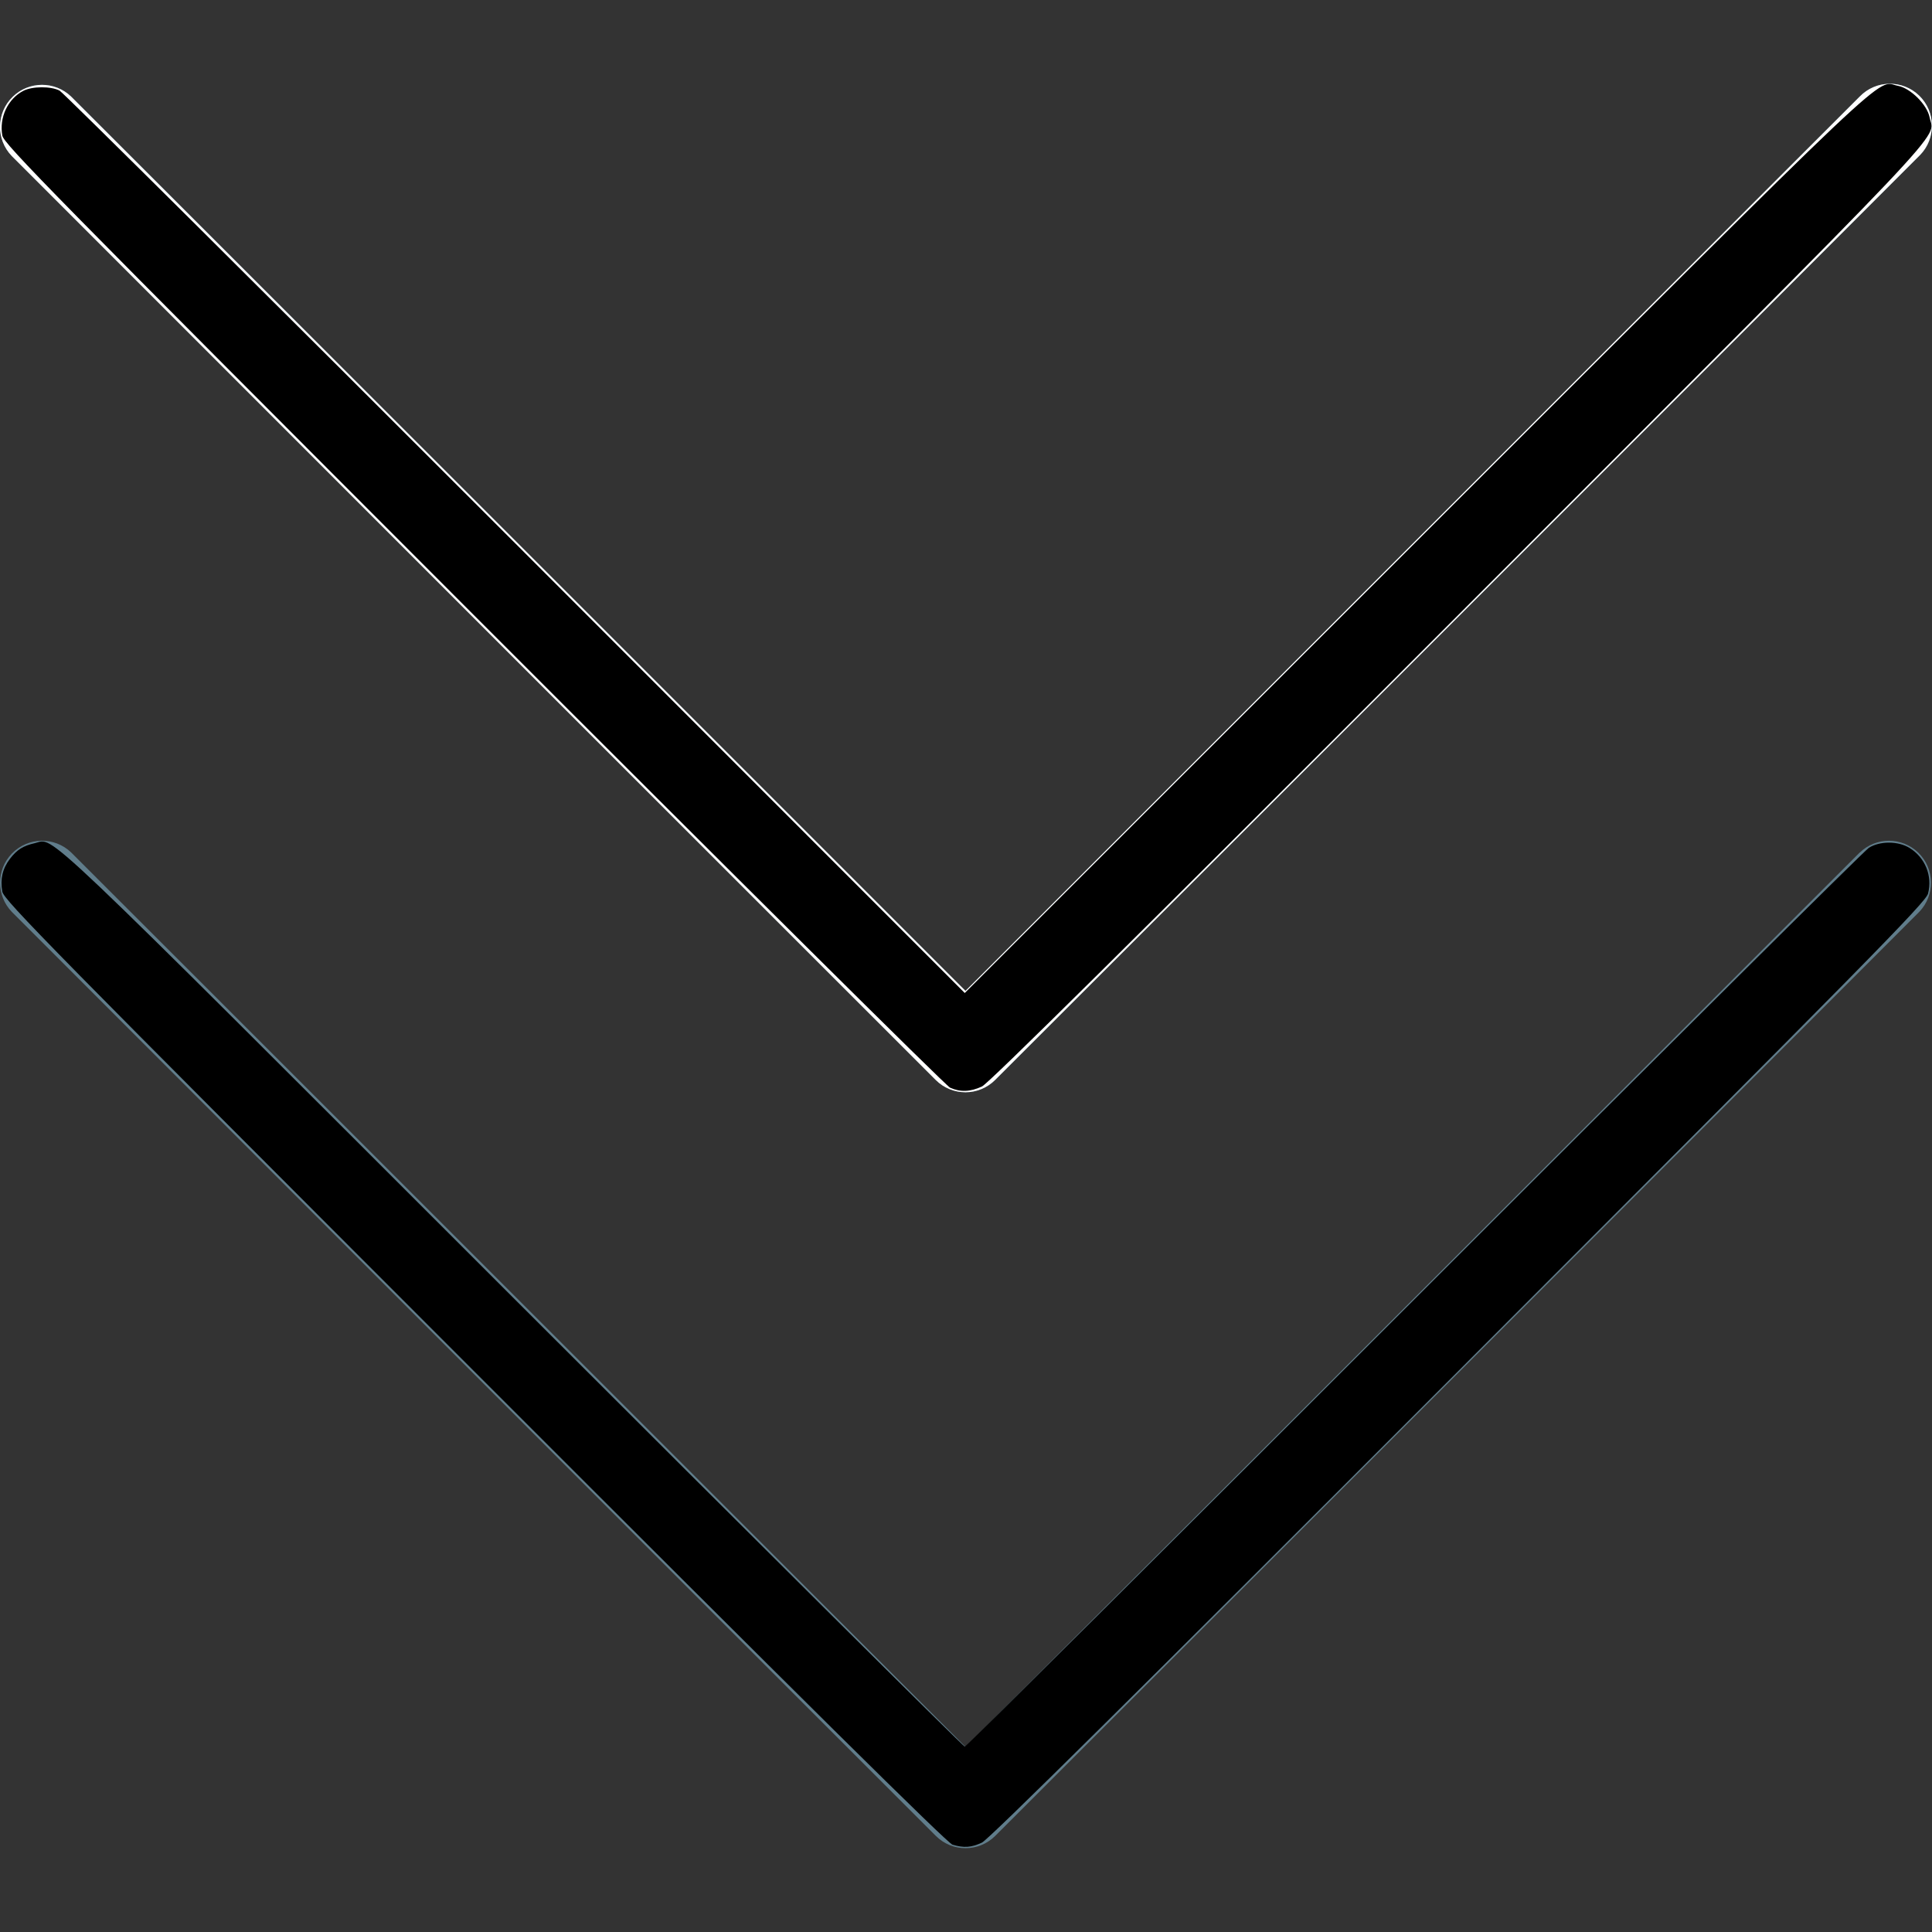 <?xml version="1.0" encoding="UTF-8" standalone="no"?>
<!-- Generator: Adobe Illustrator 19.0.0, SVG Export Plug-In . SVG Version: 6.00 Build 0)  -->

<svg
   fill="#fff"
   version="1.1"
   id="Capa_1"
   x="0px"
   y="0px"
   viewBox="0 0 490.688 490.688"
   style="enable-background:new 0 0 490.688 490.688;"
   xml:space="preserve"
   sodipodi:docname="down-arrow.svg"
   inkscape:version="1.3.2 (091e20e, 2023-11-25, custom)"
   xmlns:inkscape="http://www.inkscape.org/namespaces/inkscape"
   xmlns:sodipodi="http://sodipodi.sourceforge.net/DTD/sodipodi-0.dtd"
   xmlns="http://www.w3.org/2000/svg"
   xmlns:svg="http://www.w3.org/2000/svg"><rect x="0" y="0" width="490.688" height="490.688" fill="#333333" stroke="none"/><defs
   id="defs18" /><sodipodi:namedview
   id="namedview18"
   pagecolor="#ffffff"
   bordercolor="#000000"
   borderopacity="0.25"
   inkscape:showpageshadow="2"
   inkscape:pageopacity="0.0"
   inkscape:pagecheckerboard="0"
   inkscape:deskcolor="#d1d1d1"
   inkscape:zoom="1.6038705"
   inkscape:cx="245.34399"
   inkscape:cy="245.34399"
   inkscape:window-width="1920"
   inkscape:window-height="1001"
   inkscape:window-x="-9"
   inkscape:window-y="-9"
   inkscape:window-maximized="1"
   inkscape:current-layer="Capa_1" />
<g
   id="g2">
	<path
   style="fill:#607D8B;"
   d="M472.328,216.529L245.213,443.665L18.098,216.529c-4.237-4.093-10.99-3.975-15.083,0.262   c-3.992,4.134-3.992,10.687,0,14.82l234.667,234.667c4.165,4.164,10.917,4.164,15.083,0l234.667-234.667   c4.093-4.237,3.975-10.99-0.262-15.083c-4.134-3.993-10.687-3.993-14.821,0L472.328,216.529z"
   id="path1" />
	<path
   style="fill:#607D8B;"
   d="M472.328,24.529L245.213,251.665L18.098,24.529c-4.237-4.093-10.99-3.975-15.083,0.262   c-3.992,4.134-3.992,10.687,0,14.821l234.667,234.667c4.165,4.164,10.917,4.164,15.083,0L487.432,39.612   c4.237-4.093,4.354-10.845,0.262-15.083c-4.093-4.237-10.845-4.354-15.083-0.262c-0.089,0.086-0.176,0.173-0.262,0.262   L472.328,24.529z"
   id="path2" />
</g>

<path
   d="M245.213,277.415c-2.831,0.005-5.548-1.115-7.552-3.115L2.994,39.633c-4.093-4.237-3.975-10.99,0.262-15.083  c4.134-3.992,10.687-3.992,14.821,0l227.136,227.115L472.328,24.529c4.093-4.237,10.845-4.354,15.083-0.262  s4.354,10.845,0.262,15.083c-0.086,0.089-0.173,0.176-0.262,0.262L252.744,274.279C250.748,276.28,248.04,277.408,245.213,277.415z"
   id="path4" />
<g
   id="g4">
</g>
<g
   id="g5">
</g>
<g
   id="g6">
</g>
<g
   id="g7">
</g>
<g
   id="g8">
</g>
<g
   id="g9">
</g>
<g
   id="g10">
</g>
<g
   id="g11">
</g>
<g
   id="g12">
</g>
<g
   id="g13">
</g>
<g
   id="g14">
</g>
<g
   id="g15">
</g>
<g
   id="g16">
</g>
<g
   id="g17">
</g>
<g
   id="g18">
</g>
<path
   style="fill:#000000;stroke-width:0.623"
   d="M 241.291,276.243 C 240.263,275.776 185.779,221.707 120.217,156.09 13.103,48.885 0.971,36.547 0.589,34.426 -0.236,29.836 1.986,25.105 5.924,23.069 8.215,21.884 12.959,21.864 15.151,23.029 16.077,23.522 68.178,75.287 130.932,138.063 L 245.029,252.201 359.753,137.527 C 484.277,13.057 476.201,20.701 482.035,21.795 c 3.228,0.606 7.451,4.829 8.057,8.057 1.095,5.836 9.072,-2.582 -119.629,126.24 -82.604,82.682 -119.328,119.038 -121.065,119.853 -2.938,1.378 -5.52,1.473 -8.105,0.299 z"
   id="path18" /><path
   style="fill:#000000;stroke-width:0.623"
   d="m 241.915,468.513 c -1.303,-0.384 -38.107,-36.805 -121.386,-120.122 C 13.119,240.932 0.971,228.582 0.589,226.461 c -0.574,-3.193 0.044,-5.855 1.935,-8.335 1.774,-2.326 3.349,-3.313 6.376,-3.996 5.096,-1.149 -1.417,-7.341 121.1,115.121 62.927,62.899 114.693,114.362 115.035,114.362 0.342,0 51.686,-51.076 114.097,-113.503 62.411,-62.426 114.402,-114.084 115.535,-114.794 2.794,-1.751 7.443,-1.734 10.311,0.038 3.985,2.463 5.866,7.099 4.706,11.596 -0.565,2.189 -15.135,16.999 -119.219,121.177 -82.604,82.679 -119.332,119.038 -121.069,119.853 -2.695,1.264 -4.555,1.396 -7.482,0.533 z"
   id="path19" /></svg>
